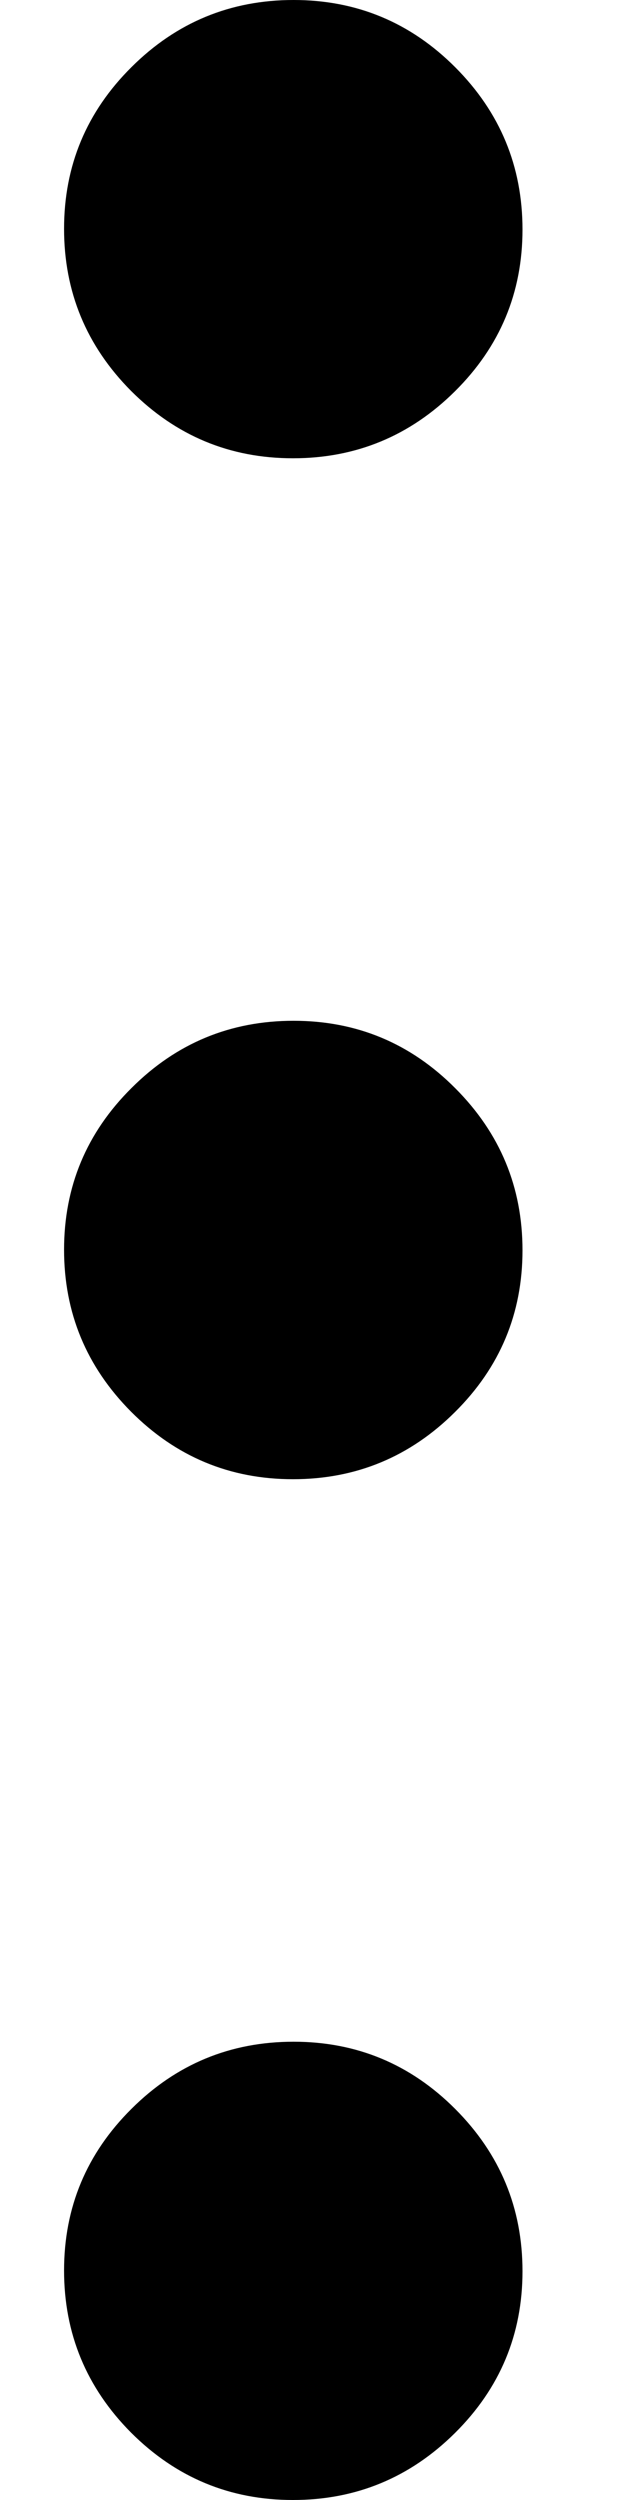 <svg width="4" height="16" viewBox="0 0 4 16" fill="none" xmlns="http://www.w3.org/2000/svg">
<path d="M1.875 16C1.471 16 1.126 15.856 0.839 15.569C0.553 15.281 0.41 14.935 0.41 14.531C0.41 14.127 0.554 13.782 0.842 13.496C1.129 13.21 1.475 13.067 1.879 13.067C2.283 13.067 2.628 13.211 2.914 13.498C3.201 13.786 3.344 14.132 3.344 14.536C3.344 14.94 3.2 15.285 2.912 15.571C2.624 15.857 2.278 16 1.875 16ZM1.875 9.467C1.471 9.467 1.126 9.323 0.839 9.035C0.553 8.747 0.41 8.402 0.41 7.998C0.41 7.594 0.554 7.249 0.842 6.963C1.129 6.676 1.475 6.533 1.879 6.533C2.283 6.533 2.628 6.677 2.914 6.965C3.201 7.253 3.344 7.598 3.344 8.002C3.344 8.406 3.2 8.751 2.912 9.037C2.624 9.324 2.278 9.467 1.875 9.467ZM1.875 2.933C1.471 2.933 1.126 2.789 0.839 2.502C0.553 2.214 0.41 1.868 0.41 1.464C0.41 1.06 0.554 0.715 0.842 0.429C1.129 0.143 1.475 0 1.879 0C2.283 0 2.628 0.144 2.914 0.431C3.201 0.719 3.344 1.065 3.344 1.469C3.344 1.873 3.2 2.218 2.912 2.504C2.624 2.79 2.278 2.933 1.875 2.933Z" fill="black"/>
</svg>
